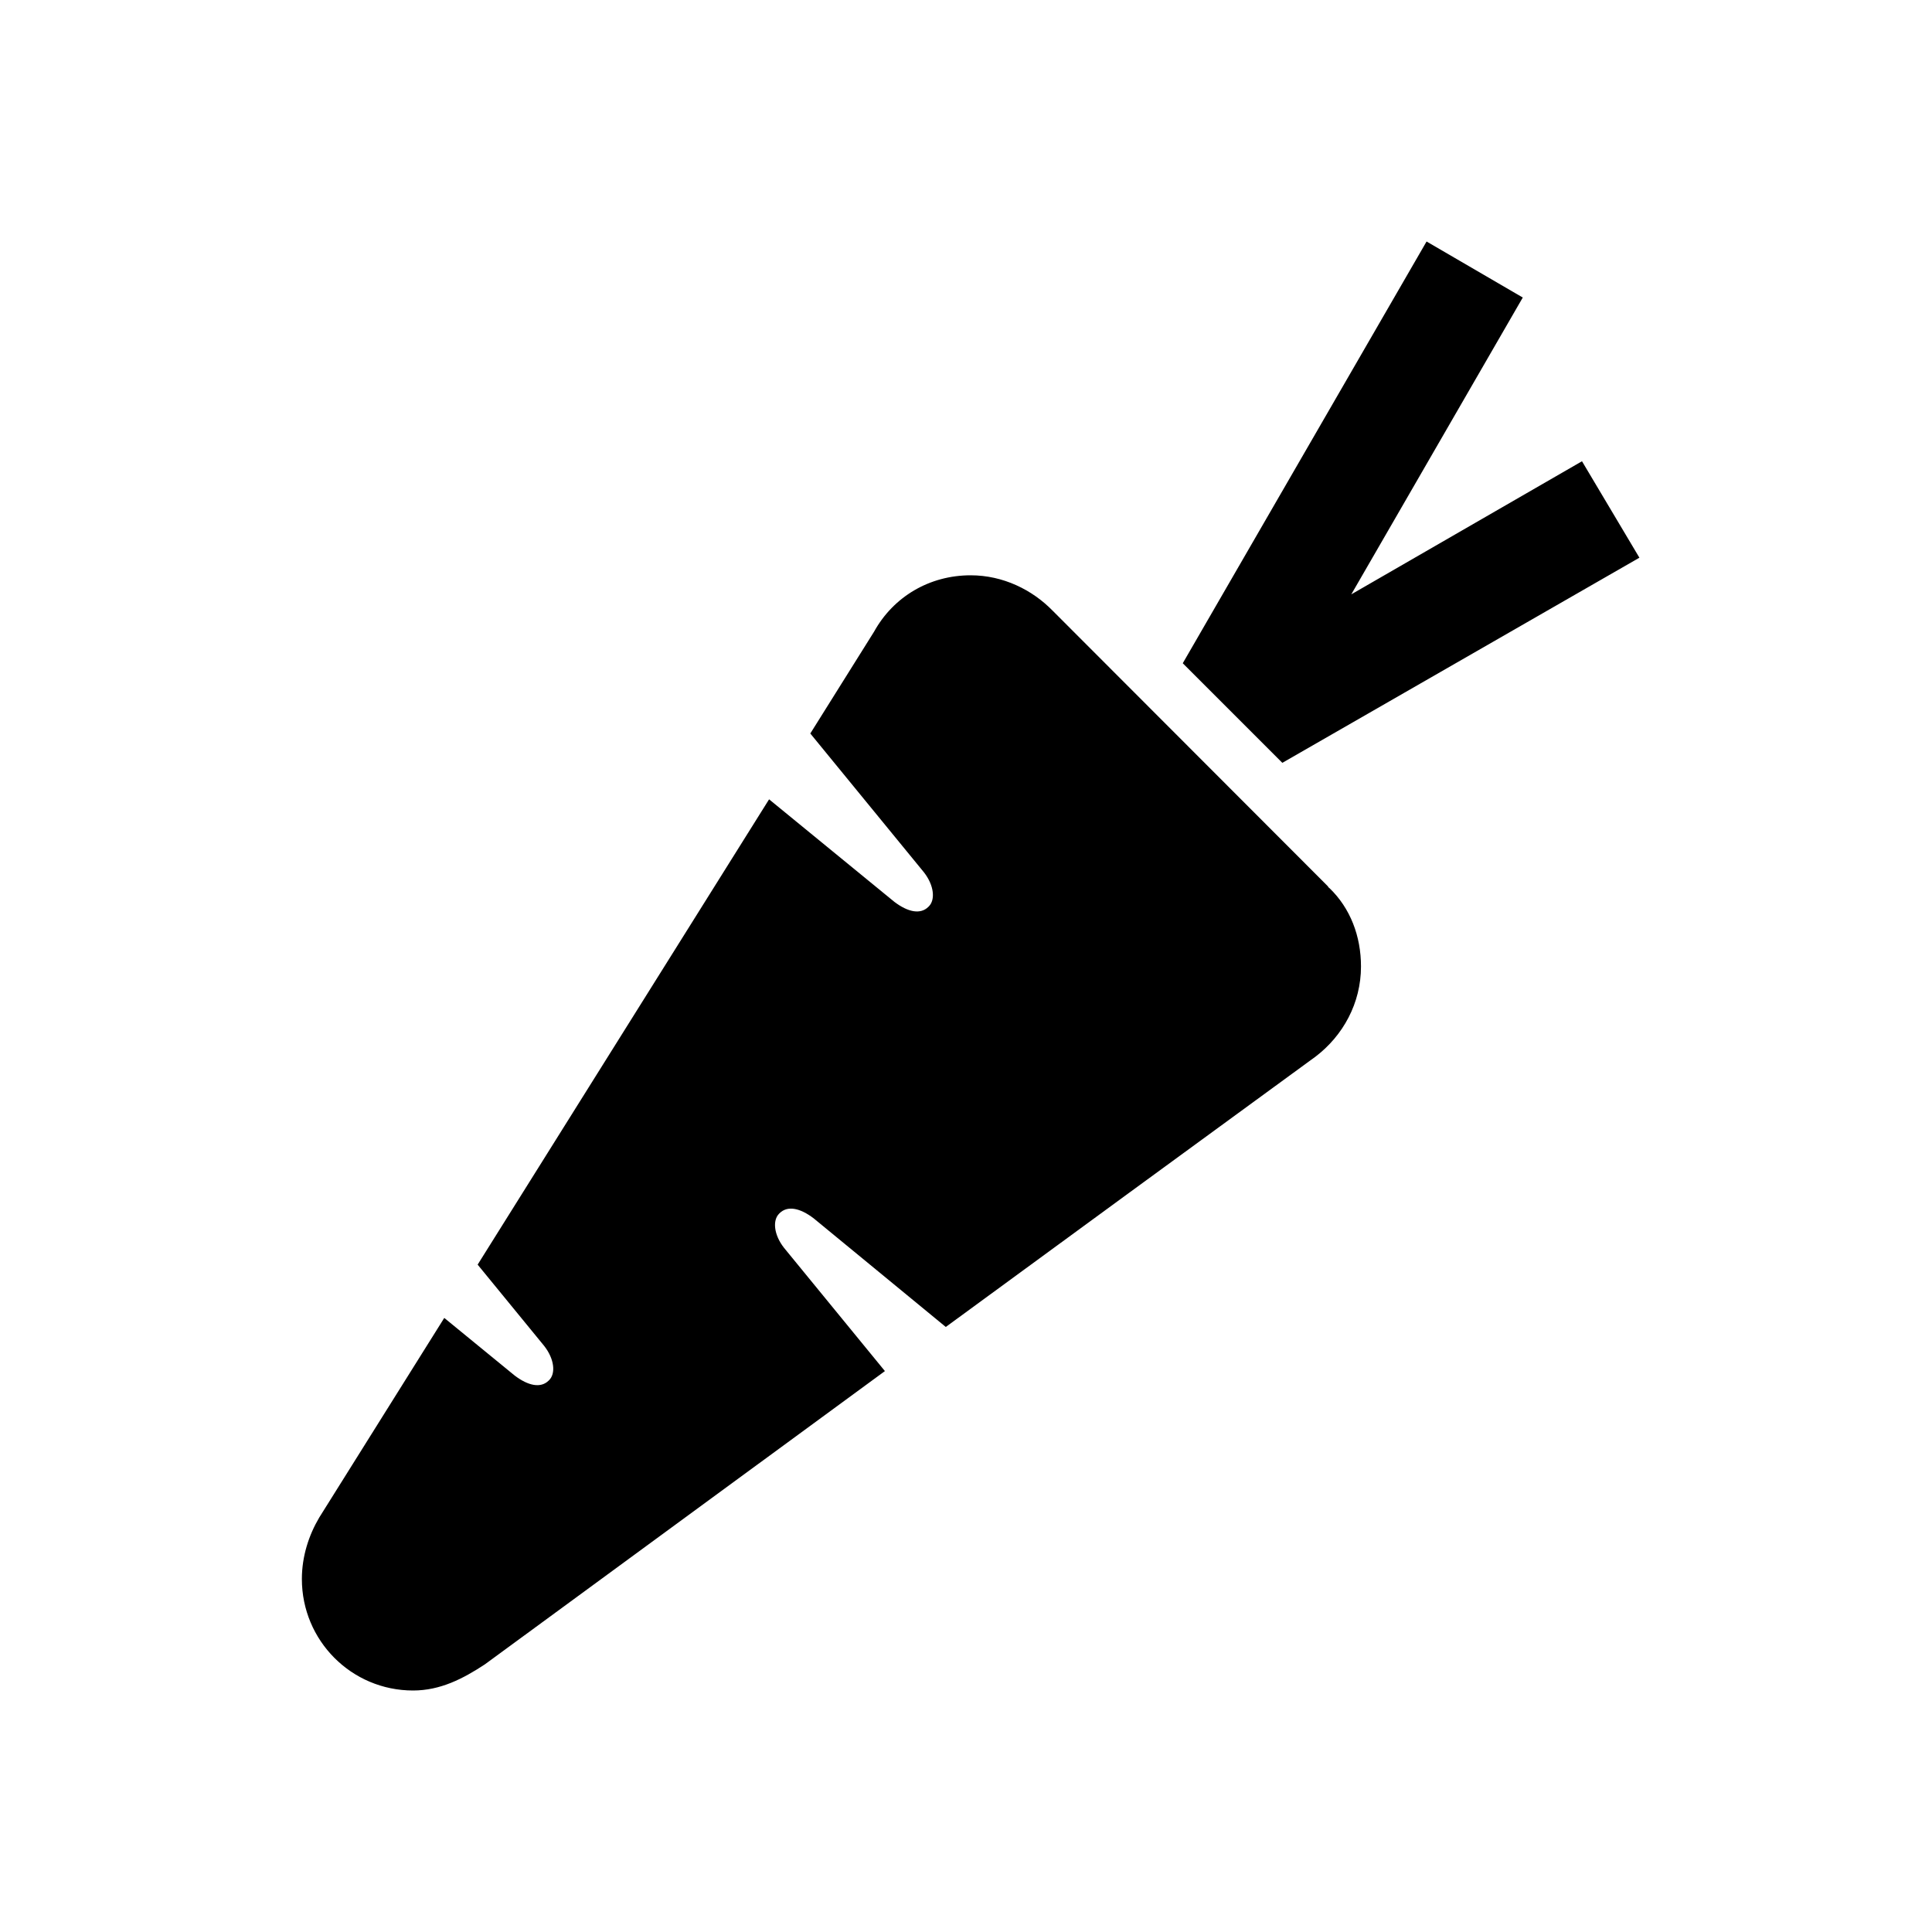<?xml version="1.0" encoding="UTF-8"?>
<svg width="300px" height="300px" viewBox="0 0 128 128" version="1.1" xmlns="http://www.w3.org/2000/svg" xmlns:xlink="http://www.w3.org/1999/xlink">
    <!-- Generator: Sketch 61.2 (89653) - https://sketch.com -->
    <title>Slice</title>
    <desc>Created with Sketch.</desc>
    <g id="Page-1" stroke="none" stroke-width="1" fill="none" fill-rule="evenodd">
        <path d="M64.308,38.115 C66.458,38.115 68.392,39.077 69.742,40.462 L69.742,40.462 L69.743,40.462 L87.95,58.693 C87.982,58.724 88.021,58.795 88.052,58.826 L88.052,58.826 L88.077,58.836 C89.462,60.168 90.169,62.022 90.169,64.033 C90.169,66.465 88.977,68.615 87.163,70 L87.163,70 C78.99,75.965 70.823,81.937 62.661,87.915 L62.661,87.915 L53.9,80.712 C53.003,80.031 52.172,79.855 51.642,80.385 L51.642,80.385 L51.616,80.412 C51.18,80.848 51.262,81.799 51.942,82.67 L51.942,82.67 L58.628,90.838 L32.126,110.267 C30.685,111.216 29.175,112 27.366,112 C23.287,112 20,108.694 20,104.615 C20,103.107 20.462,101.704 21.154,100.535 L21.154,100.535 L25.294,93.925 L25.294,93.925 L29.434,87.316 L34.1,91.135 C34.998,91.815 35.828,91.991 36.358,91.461 L36.358,91.461 L36.384,91.435 C36.821,90.999 36.738,90.047 36.058,89.177 L36.058,89.177 L31.645,83.785 L50.954,52.957 L59.254,59.75 C60.152,60.431 60.982,60.606 61.512,60.076 L61.512,60.076 L61.538,60.05 C61.974,59.614 61.892,58.663 61.212,57.792 L61.212,57.792 L53.685,48.596 L57.912,41.846 C59.191,39.538 61.575,38.115 64.308,38.115 Z M94.514,16 L100.888,19.712 L89.527,39.377 L104.811,30.559 L108.615,36.949 L84.958,50.54 L78.361,43.942 L94.514,16 Z" id="Combined-Shape" fill="#000000" fill-rule="nonzero"></path>
    </g>
</svg>

